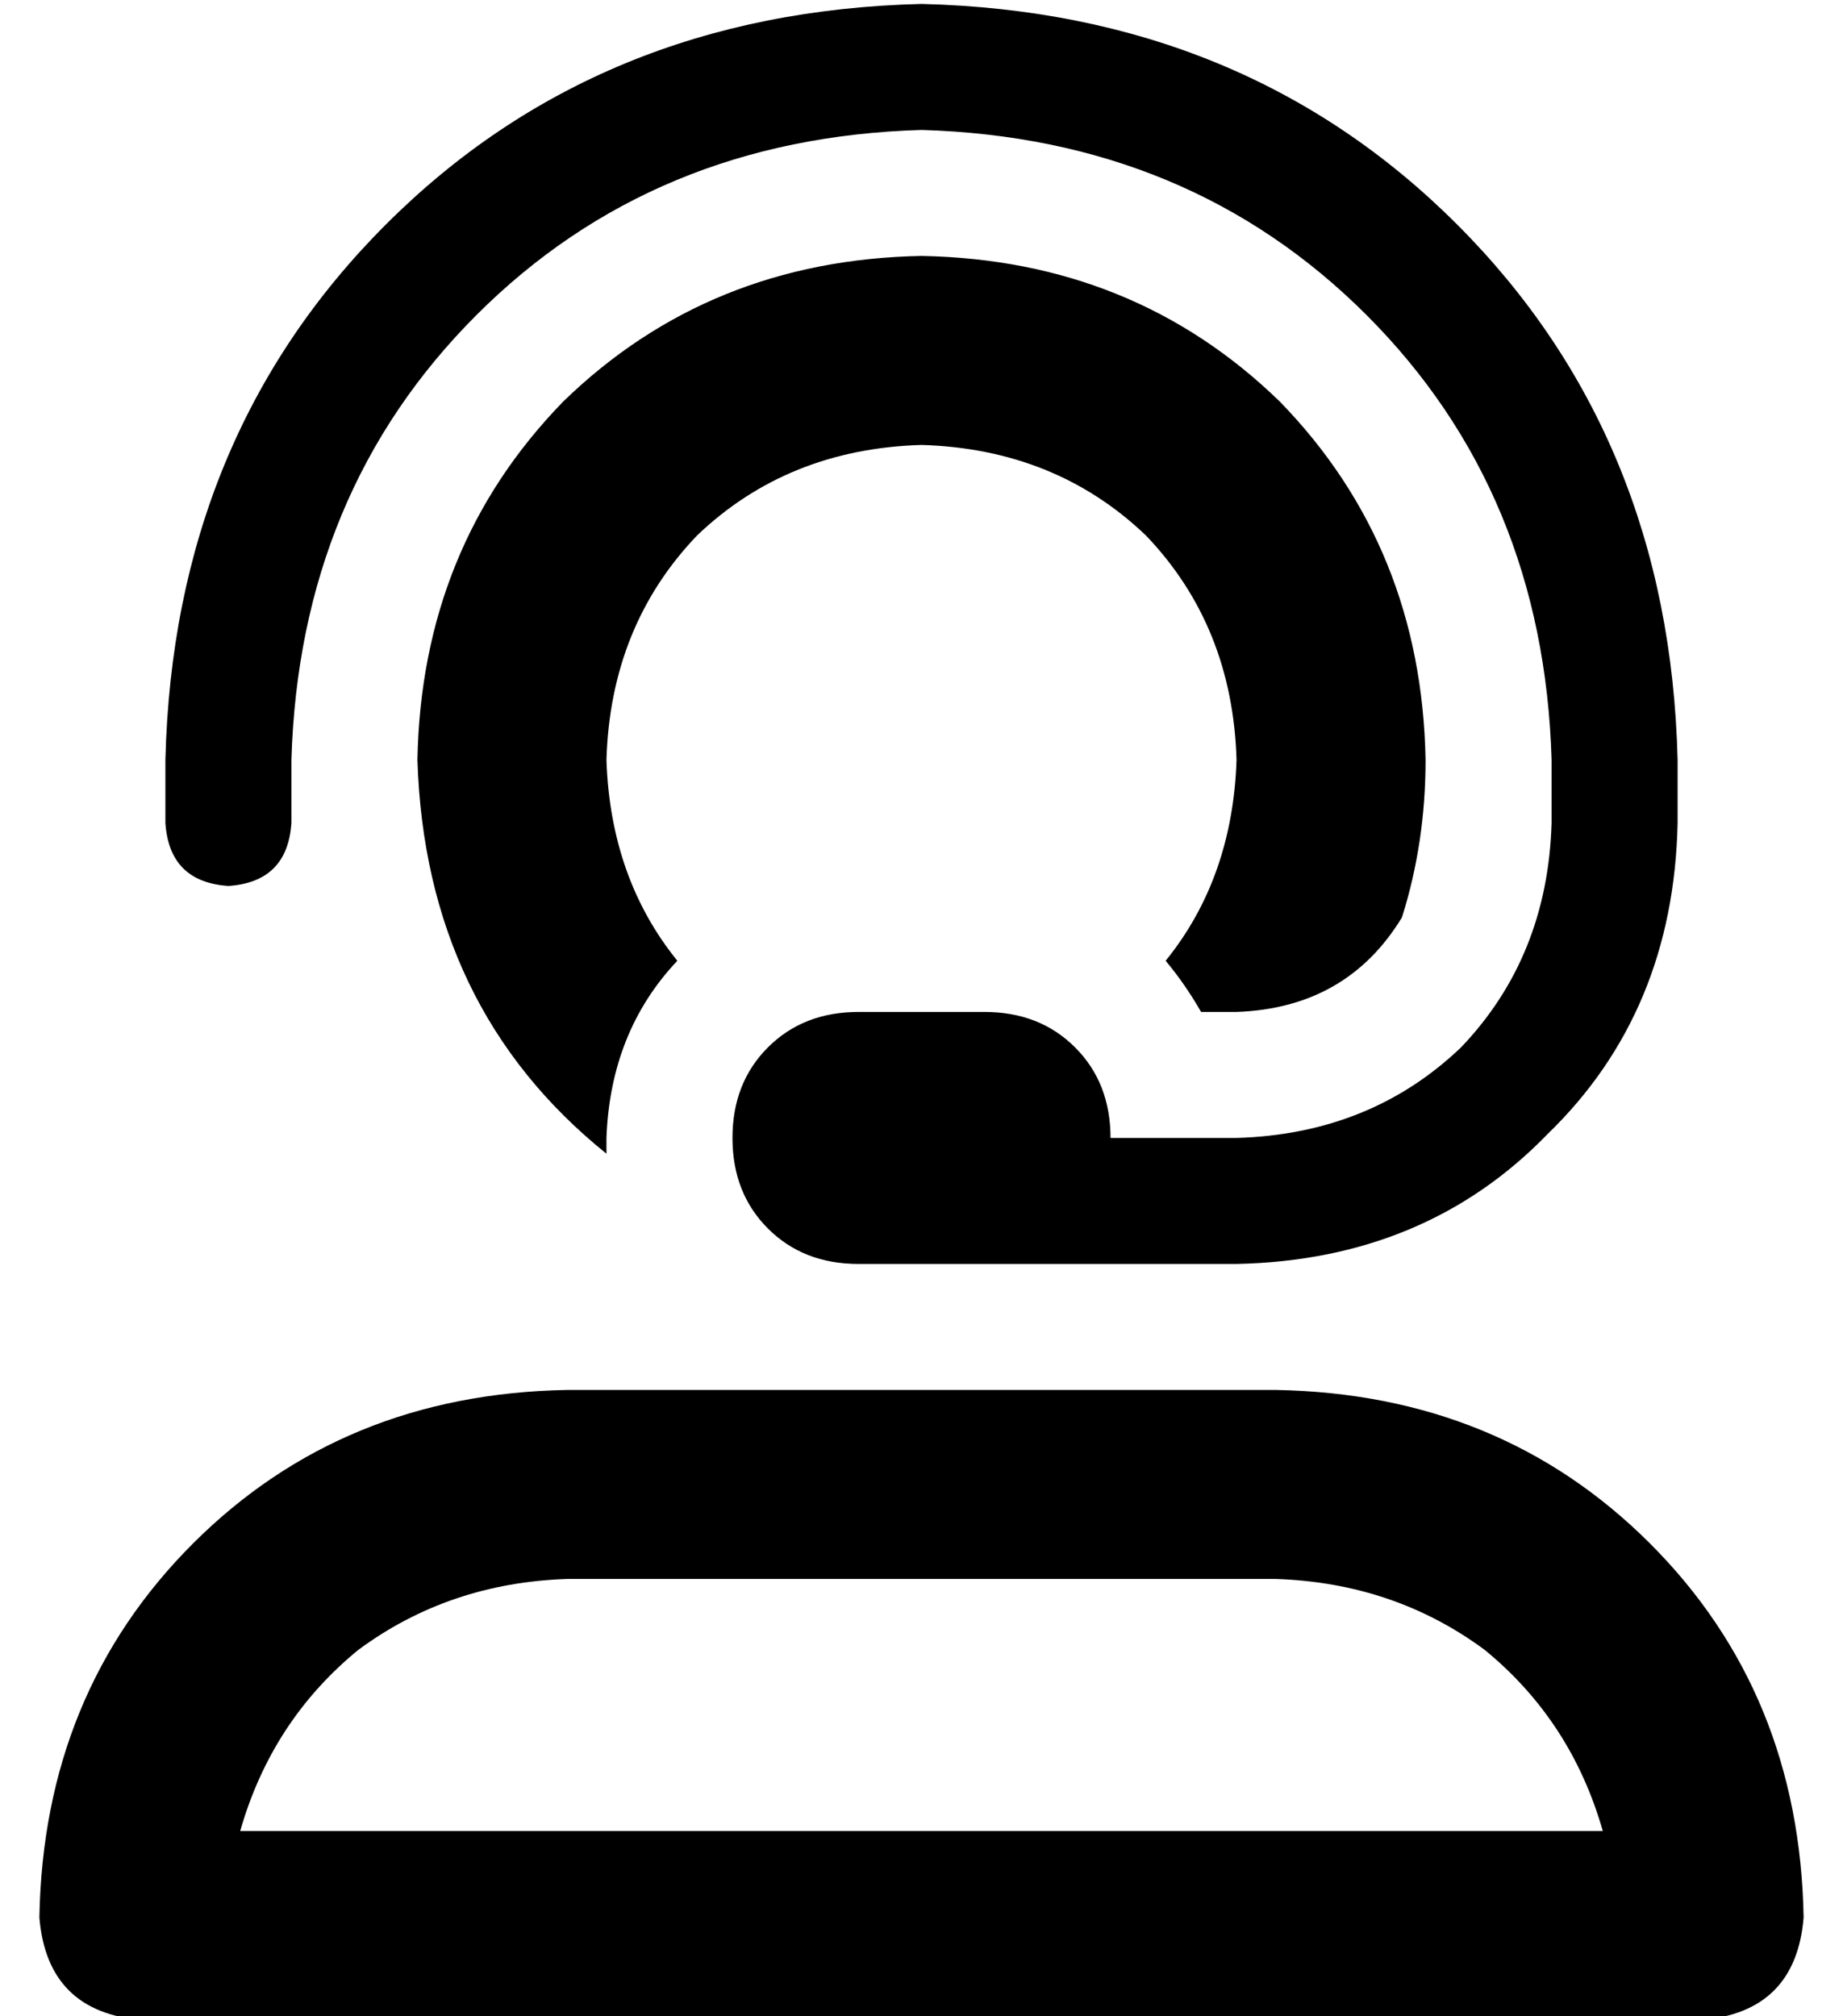 <?xml version="1.0" standalone="no"?>
<!DOCTYPE svg PUBLIC "-//W3C//DTD SVG 1.1//EN" "http://www.w3.org/Graphics/SVG/1.1/DTD/svg11.dtd" >
<svg xmlns="http://www.w3.org/2000/svg" xmlns:xlink="http://www.w3.org/1999/xlink" version="1.1" viewBox="-10 -40 468 512">
   <path fill="currentColor"
d="M224 -7q-68 2 -113 47v0v0q-45 45 -47 113v16v0q-1 15 -16 16q-15 -1 -16 -16v-16v0q2 -82 56 -136t136 -56q82 2 136 56t56 136v16v0q-1 48 -33 79q-31 32 -79 33h-64h-32q-14 0 -23 -9t-9 -23t9 -23t23 -9h32v0q14 0 23 9t9 23h32v0q34 -1 57 -23q22 -23 23 -57v-16v0
q-2 -68 -47 -113t-113 -47v0zM224 25q54 1 91 37v0v0q36 37 37 91q0 21 -6 40q-14 23 -42 24h-9v0q-4 -7 -9 -13q17 -21 18 -51q-1 -34 -23 -57q-23 -22 -57 -23q-34 1 -57 23q-22 23 -23 57q1 30 18 51q-17 18 -18 45v4q-46 -37 -48 -100q1 -54 37 -91q37 -36 91 -37v0z
M208 313h16h-16h106q57 1 95 39t39 95q-2 24 -26 26h-396v0q-24 -2 -26 -26q1 -57 39 -95t95 -39h17h57zM314 361h-180h180h-180q-30 1 -53 18q-22 18 -30 46h346v0q-8 -28 -30 -46q-23 -17 -53 -18v0z" />
</svg>
